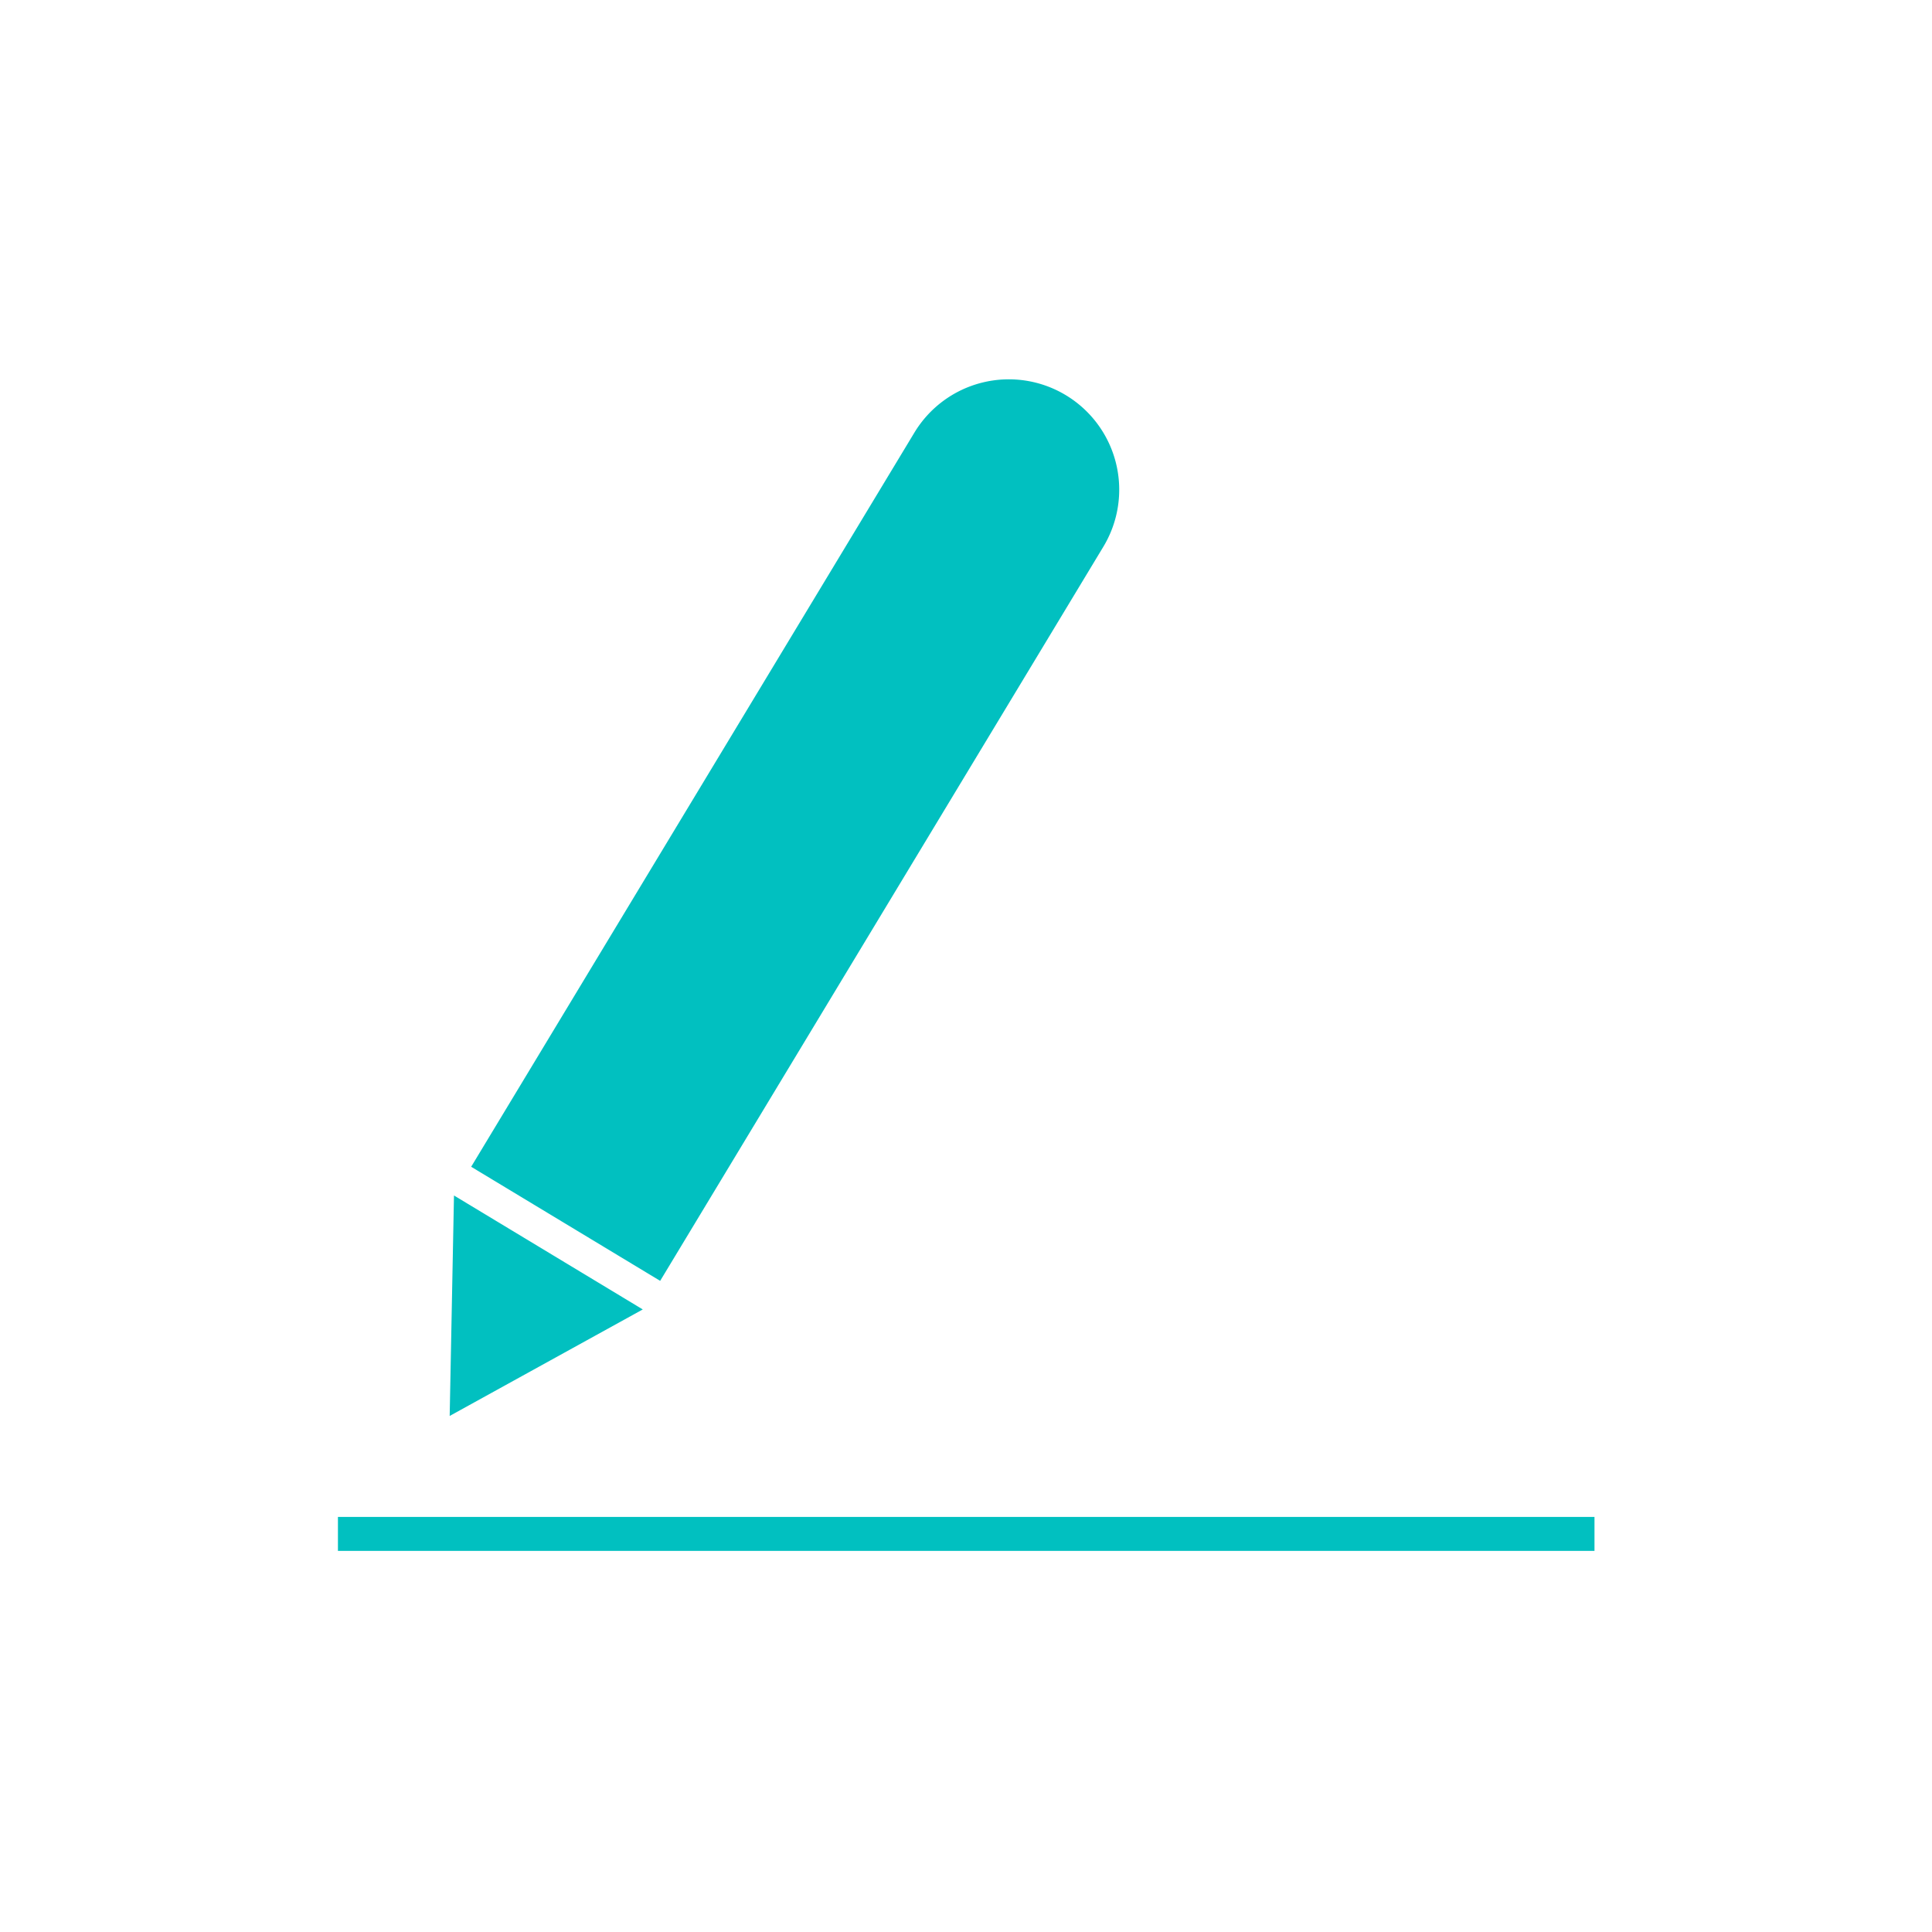 <svg xmlns="http://www.w3.org/2000/svg" viewBox="0 0 1024 1024"><defs><style>.cls-1{fill:#01c0c0;}</style></defs><title>edit_hover</title><g id="edit"><path class="cls-1" d="M584.79,289.79a58.5,58.5,0,0,0-19.85-80.32h0a58.49,58.49,0,0,0-80.31,19.85L249.73,618.41,349.9,678.88Z"/><polygon class="cls-1" points="240.62 633.63 238.34 750.48 340.68 694.03 240.62 633.63"/><rect class="cls-1" x="179.11" y="804" width="666" height="18"/></g></svg>